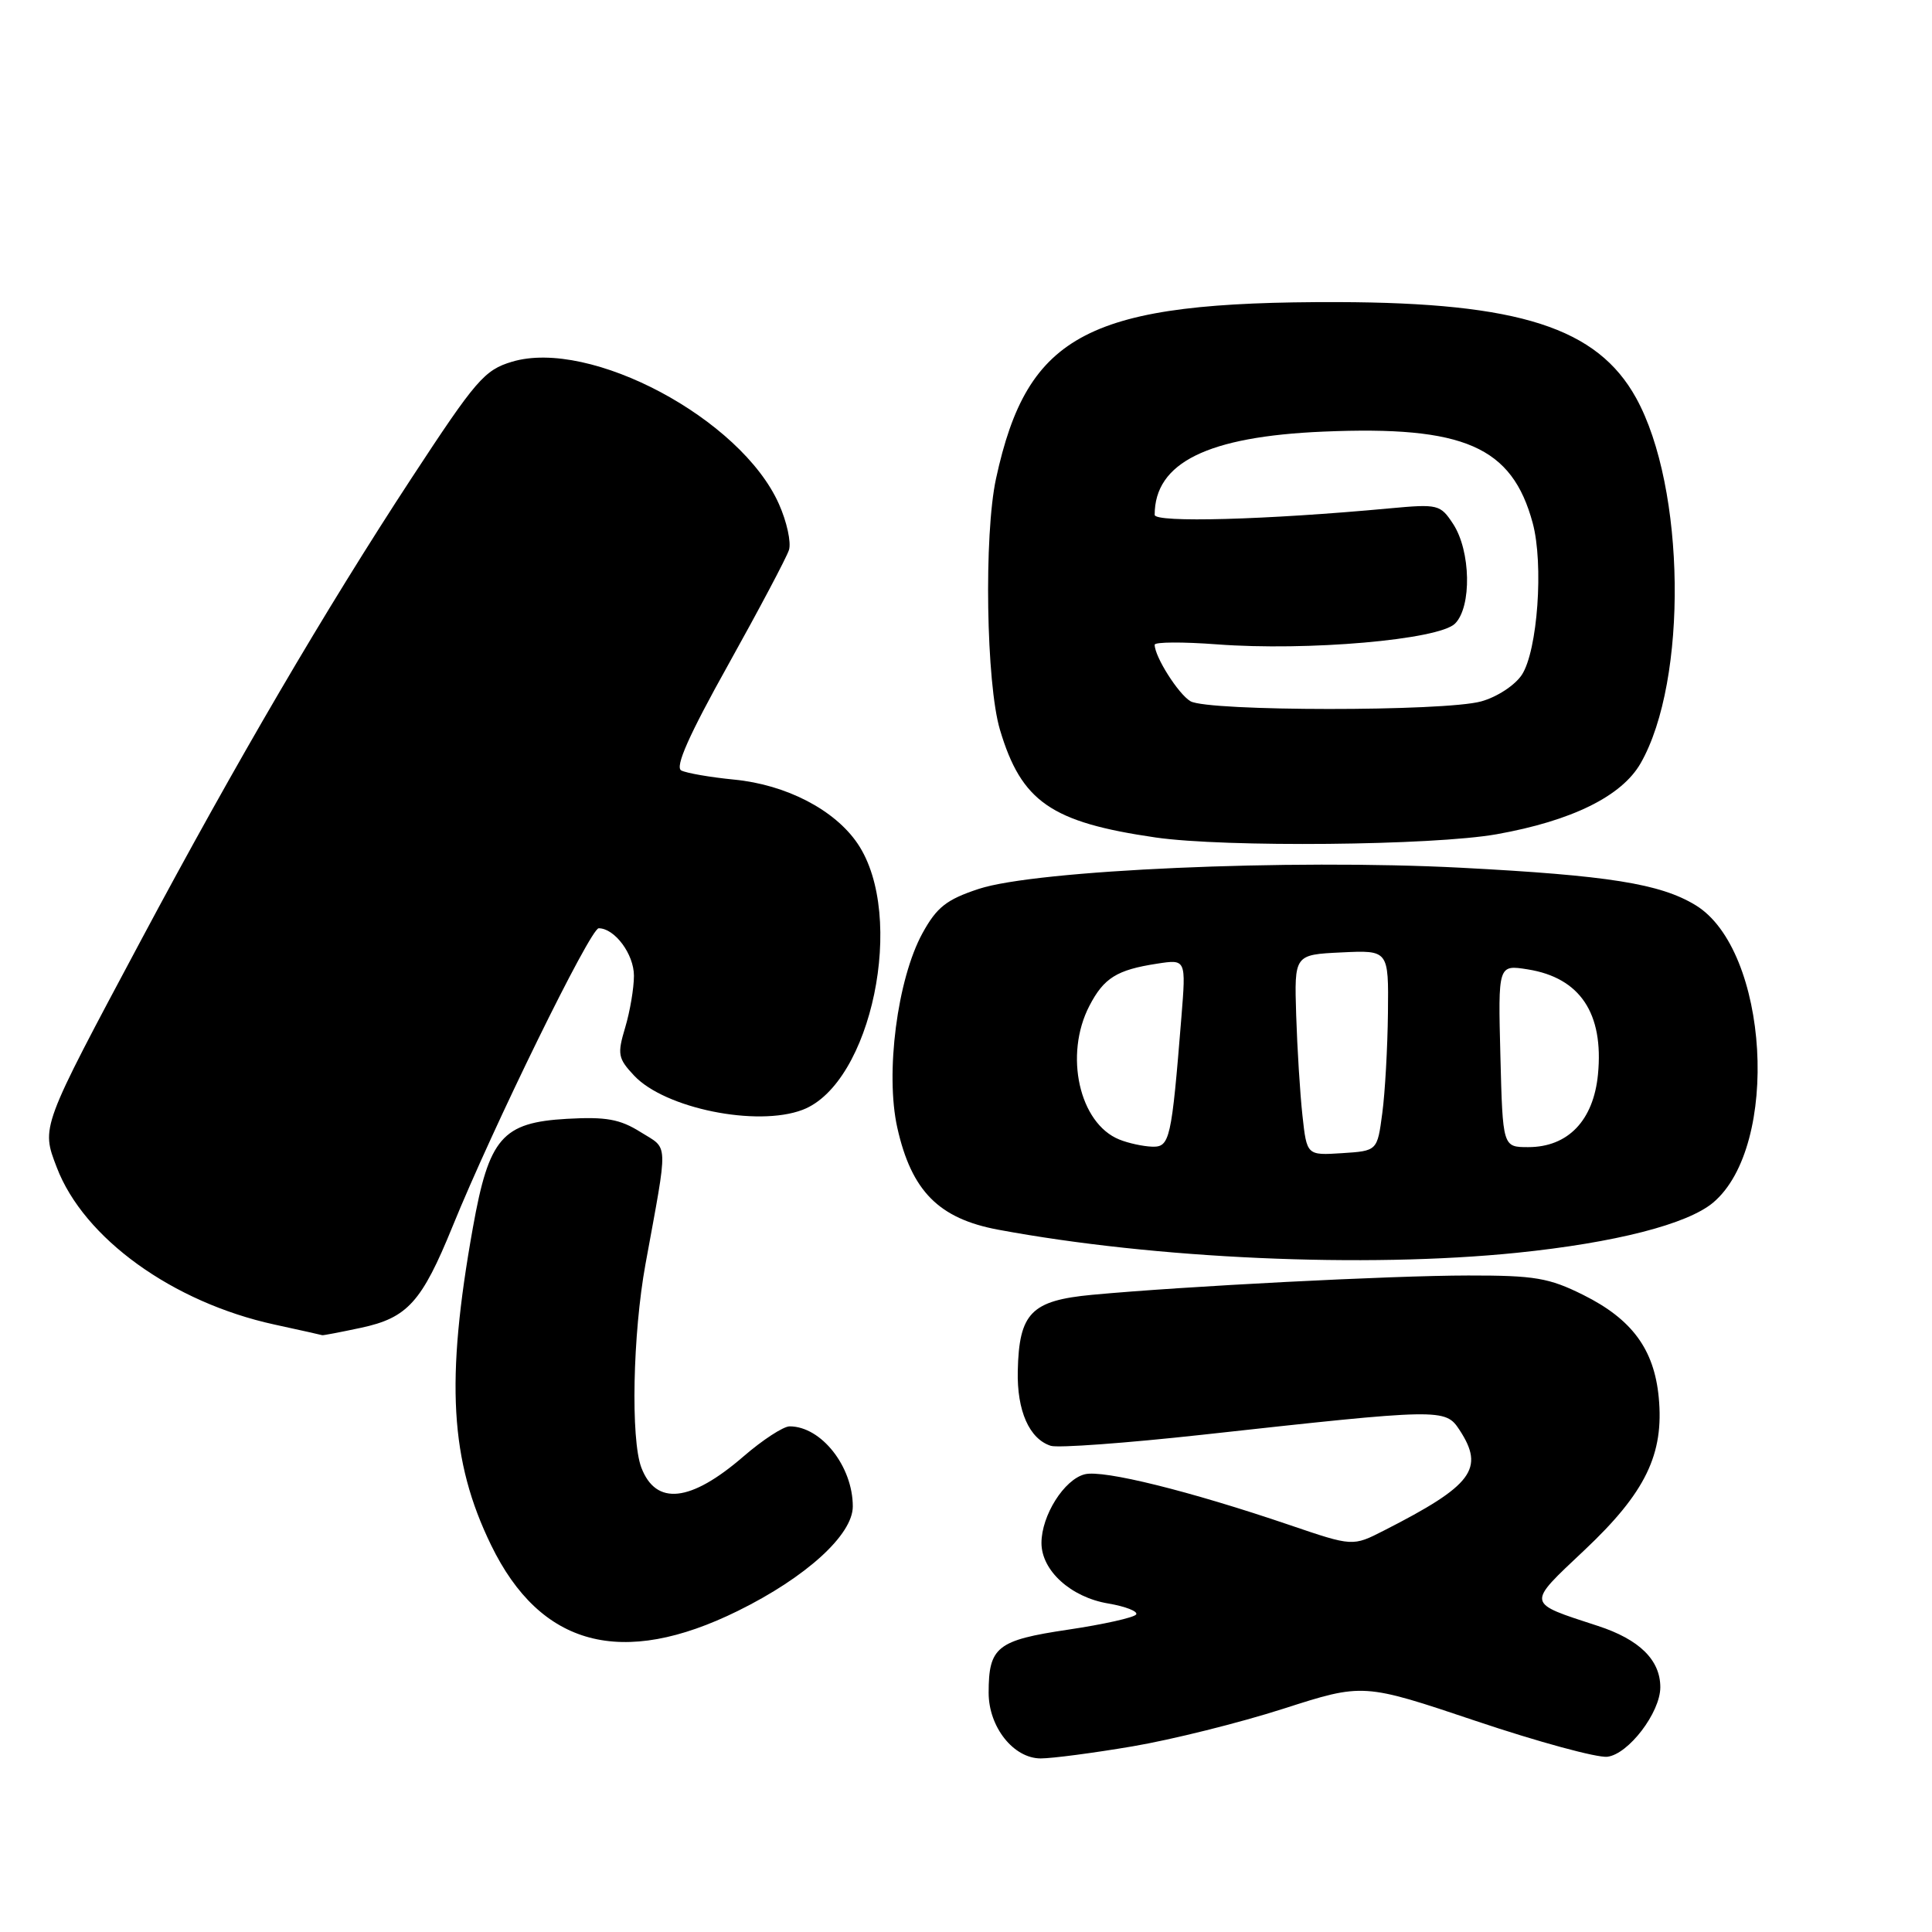 <?xml version="1.0" encoding="UTF-8" standalone="no"?>
<!DOCTYPE svg PUBLIC "-//W3C//DTD SVG 1.1//EN" "http://www.w3.org/Graphics/SVG/1.1/DTD/svg11.dtd" >
<svg xmlns="http://www.w3.org/2000/svg" xmlns:xlink="http://www.w3.org/1999/xlink" version="1.1" viewBox="0 0 256 256">
 <g >
 <path fill="currentColor"
d=" M 150.07 231.40 C 155.26 230.52 164.25 228.28 170.07 226.41 C 180.63 223.02 180.63 223.02 195.57 228.04 C 203.78 230.80 211.61 232.93 212.97 232.78 C 215.77 232.46 220.00 226.92 220.00 223.57 C 220.00 219.96 217.23 217.24 211.75 215.45 C 202.15 212.31 202.22 212.70 209.95 205.40 C 218.05 197.77 220.51 192.69 219.79 185.15 C 219.18 178.78 216.24 174.80 209.80 171.59 C 205.24 169.32 203.37 169.00 194.55 169.01 C 184.29 169.02 156.94 170.43 144.70 171.57 C 136.64 172.33 135.03 173.97 134.86 181.66 C 134.74 186.94 136.39 190.67 139.24 191.58 C 140.20 191.88 149.20 191.22 159.24 190.12 C 191.02 186.62 191.51 186.61 193.39 189.47 C 196.77 194.63 195.13 196.82 183.37 202.81 C 179.24 204.92 179.24 204.92 170.87 202.07 C 157.58 197.55 146.19 194.73 143.74 195.35 C 141.01 196.03 138.00 200.81 138.00 204.45 C 138.00 208.11 141.89 211.64 146.84 212.47 C 149.13 212.86 150.80 213.51 150.55 213.92 C 150.30 214.33 146.23 215.24 141.52 215.94 C 132.11 217.34 131.00 218.22 131.00 224.30 C 131.00 228.84 134.30 233.00 137.90 233.00 C 139.41 233.00 144.89 232.28 150.07 231.40 Z  M 97.78 213.45 C 106.81 209.00 113.00 203.37 113.00 199.61 C 113.00 194.30 108.81 189.00 104.63 189.00 C 103.80 189.00 101.04 190.80 98.51 192.99 C 91.50 199.05 86.92 199.55 84.98 194.46 C 83.56 190.71 83.84 176.77 85.53 167.50 C 88.57 150.84 88.63 152.36 84.87 150.00 C 82.14 148.29 80.30 147.96 75.12 148.25 C 66.54 148.74 64.79 150.76 62.66 162.67 C 59.02 182.99 59.62 193.54 65.08 204.75 C 71.62 218.18 82.39 221.04 97.78 213.45 Z  M 47.83 175.94 C 54.00 174.62 55.88 172.54 59.97 162.50 C 65.31 149.36 78.23 123.00 79.33 123.00 C 81.45 123.00 84.00 126.43 84.00 129.29 C 84.00 130.93 83.48 134.01 82.84 136.15 C 81.78 139.69 81.88 140.24 84.03 142.53 C 88.11 146.87 100.31 149.35 106.34 147.06 C 115.48 143.59 120.09 121.36 113.65 111.80 C 110.62 107.31 104.19 103.97 97.26 103.30 C 94.09 102.99 90.95 102.44 90.27 102.09 C 89.41 101.64 91.28 97.42 96.50 88.07 C 100.60 80.71 104.22 73.88 104.54 72.88 C 104.86 71.87 104.26 69.13 103.21 66.78 C 98.18 55.48 78.20 44.83 67.85 47.93 C 64.19 49.02 63.06 50.34 54.56 63.31 C 43.07 80.85 31.30 100.96 18.71 124.54 C 5.36 149.54 5.45 149.28 7.52 154.68 C 11.10 164.08 22.88 172.57 36.37 175.51 C 39.74 176.24 42.59 176.88 42.70 176.92 C 42.81 176.96 45.12 176.52 47.83 175.94 Z  M 201.00 166.00 C 214.00 164.67 223.59 162.22 227.00 159.35 C 235.92 151.84 234.38 125.85 224.67 119.94 C 219.98 117.09 213.12 116.00 193.59 114.98 C 170.92 113.80 137.22 115.28 129.67 117.79 C 125.40 119.20 124.12 120.22 122.23 123.66 C 118.90 129.74 117.28 142.22 118.90 149.44 C 120.78 157.82 124.39 161.47 132.26 162.94 C 153.04 166.81 180.87 168.05 201.00 166.00 Z  M 198.32 110.54 C 208.29 108.76 214.89 105.50 217.39 101.14 C 223.67 90.17 223.35 64.60 216.79 52.73 C 211.64 43.42 201.32 40.10 177.32 40.03 C 144.24 39.95 136.16 44.11 131.98 63.41 C 130.36 70.89 130.67 90.57 132.50 96.70 C 135.34 106.23 139.28 108.96 153.12 110.97 C 162.31 112.30 189.88 112.04 198.32 110.54 Z  M 172.58 147.80 C 172.26 144.89 171.89 138.90 171.75 134.50 C 171.50 126.50 171.50 126.50 177.75 126.20 C 184.00 125.90 184.00 125.90 183.91 134.20 C 183.86 138.77 183.53 144.75 183.16 147.50 C 182.50 152.50 182.50 152.50 177.83 152.80 C 173.16 153.10 173.16 153.10 172.58 147.80 Z  M 148.31 150.99 C 143.01 148.85 140.98 139.78 144.35 133.28 C 146.27 129.58 147.98 128.51 153.33 127.69 C 157.16 127.10 157.16 127.10 156.54 134.80 C 155.23 151.06 155.01 152.01 152.66 151.94 C 151.47 151.90 149.51 151.48 148.31 150.99 Z  M 198.81 139.91 C 198.50 127.82 198.50 127.82 202.45 128.45 C 209.37 129.56 212.52 134.27 211.74 142.36 C 211.15 148.47 207.77 152.00 202.50 152.00 C 199.12 152.00 199.12 152.00 198.81 139.91 Z  M 157.75 92.92 C 156.15 91.99 153.00 87.02 153.00 85.43 C 153.00 85.06 156.71 85.04 161.25 85.38 C 173.28 86.29 190.66 84.77 192.80 82.63 C 195.03 80.40 194.89 73.01 192.55 69.43 C 190.85 66.84 190.55 66.77 184.14 67.36 C 167.82 68.88 153.00 69.29 153.00 68.22 C 153.00 61.30 160.01 57.84 175.37 57.19 C 194.01 56.40 200.35 59.17 203.09 69.30 C 204.56 74.74 203.74 86.23 201.65 89.42 C 200.74 90.80 198.35 92.37 196.26 92.94 C 191.42 94.29 160.07 94.27 157.75 92.92 Z "/>
</g>
</svg>